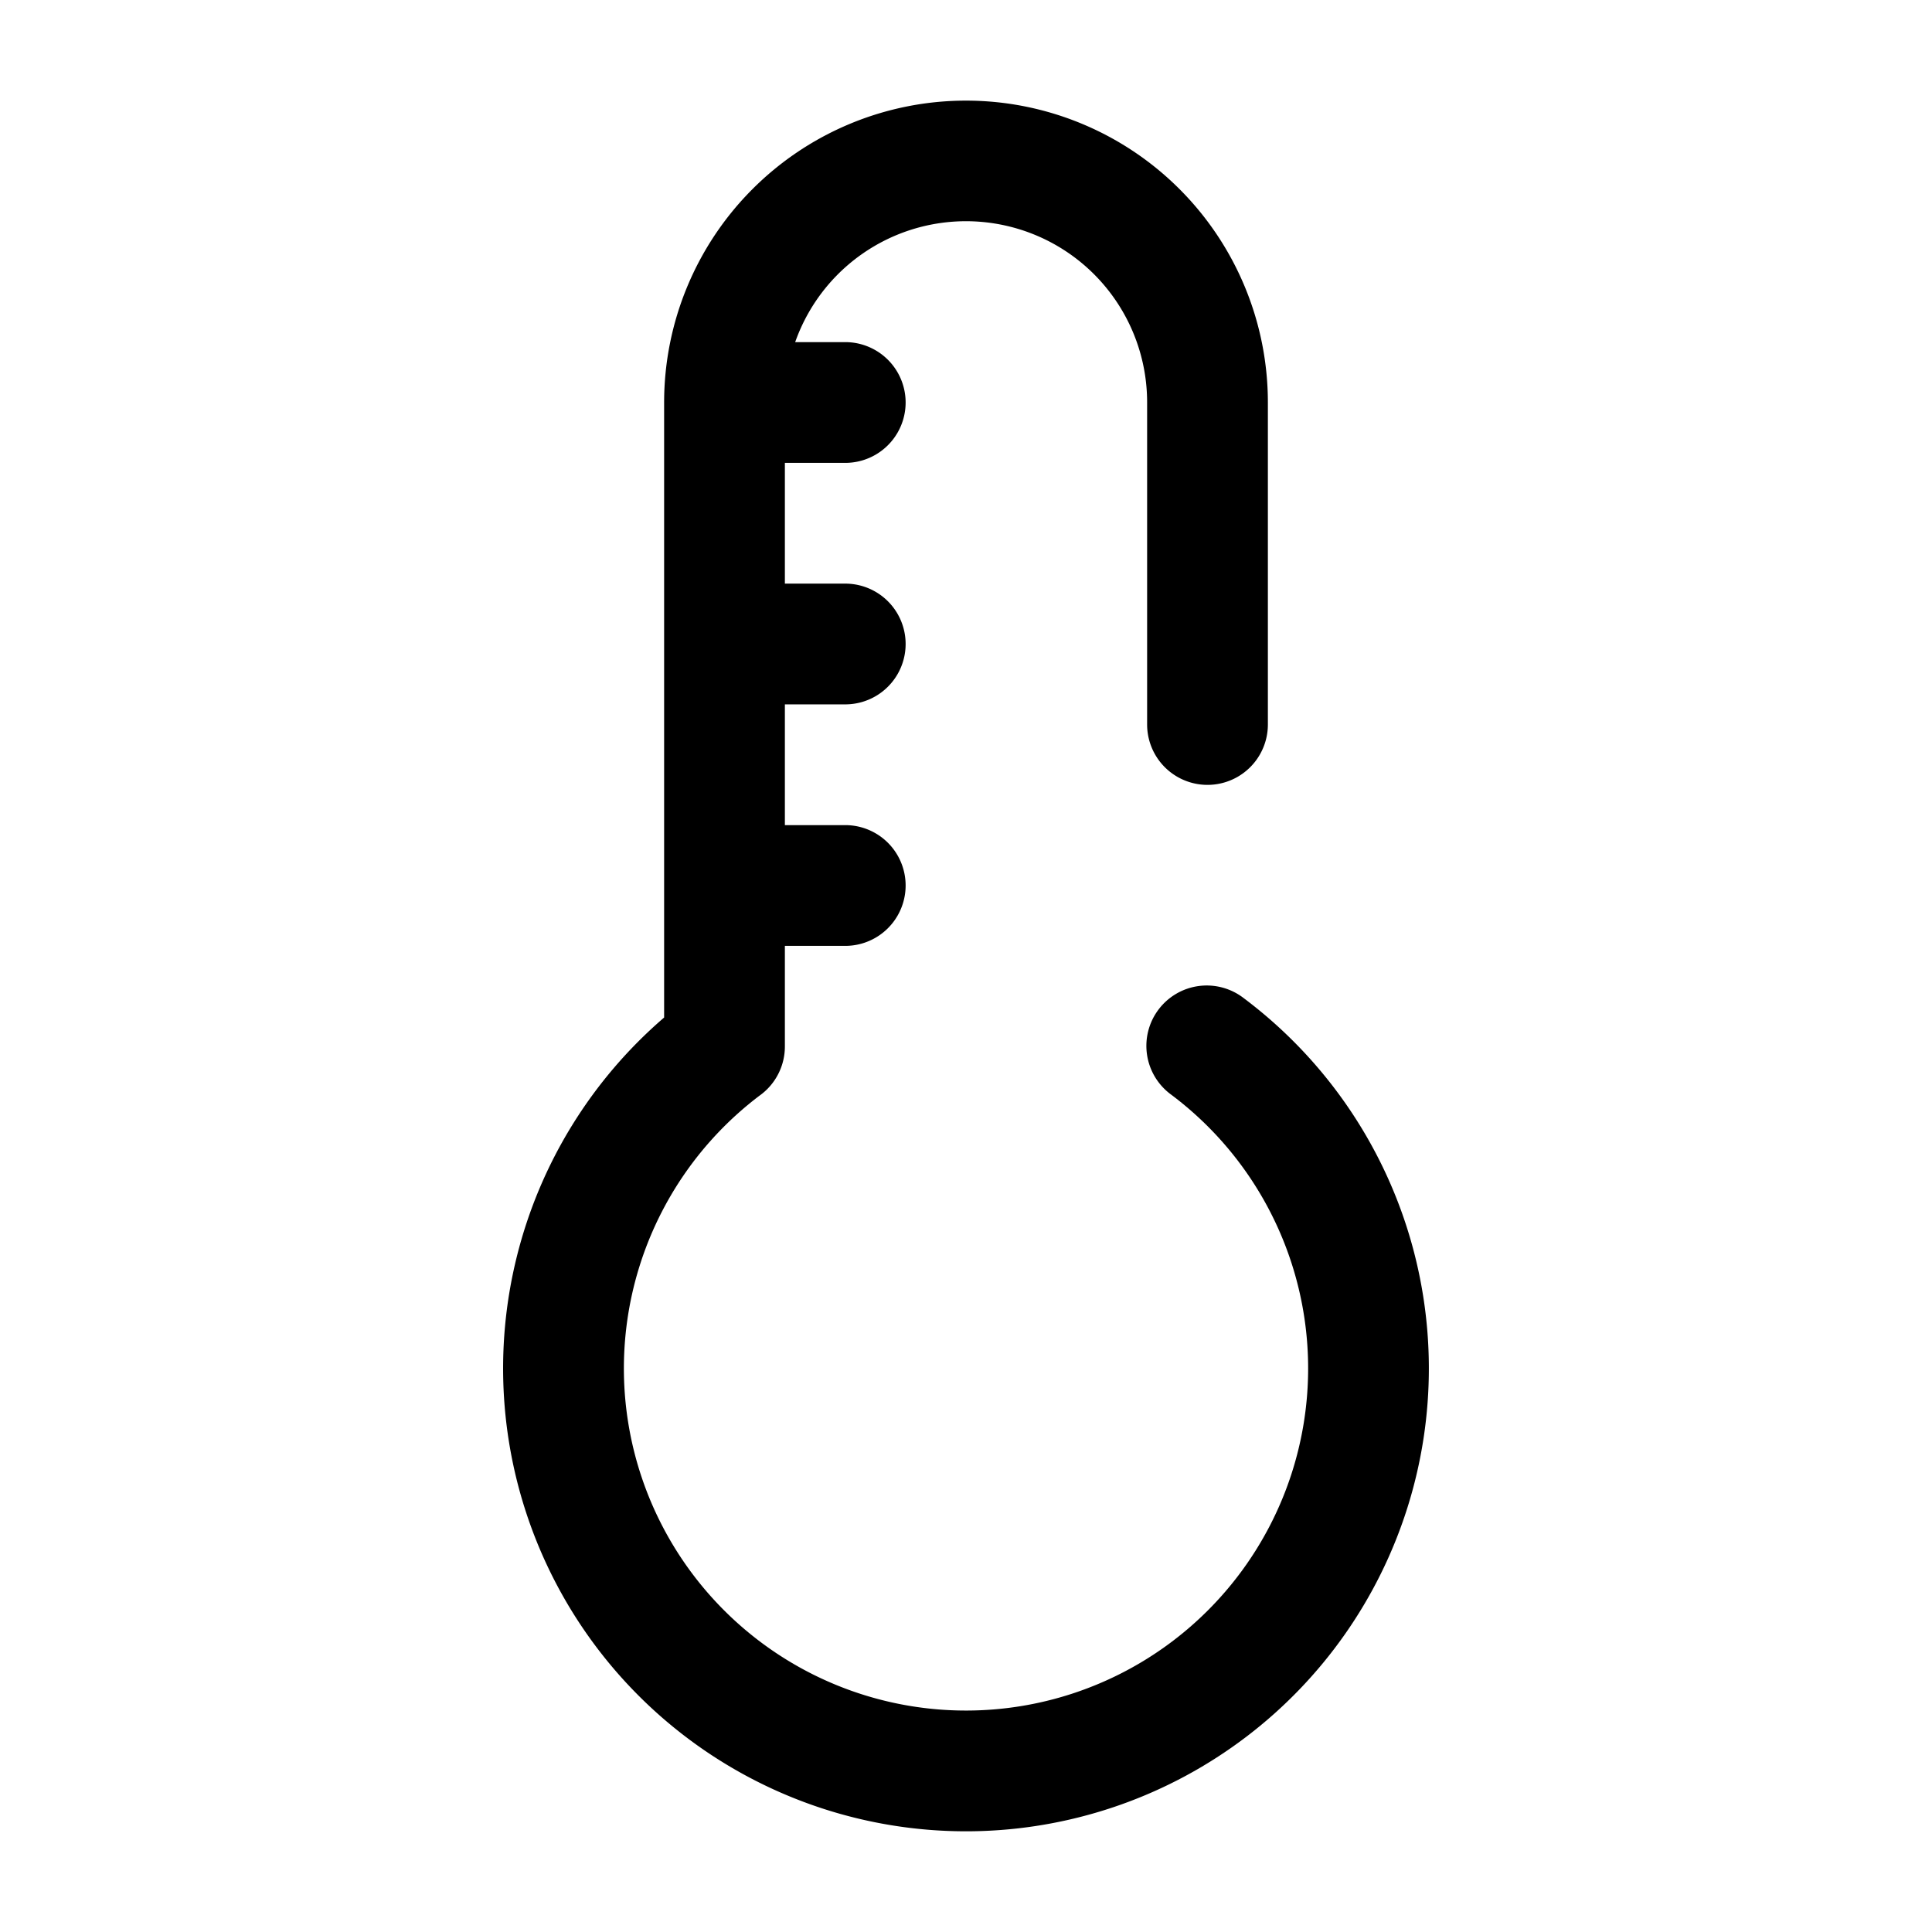 <svg xmlns="http://www.w3.org/2000/svg" width="24" height="24" fill="currentColor" viewBox="0 0 24 24">
  <path fill-rule="evenodd" d="M8.25 5a3.75 3.75 0 117.5 0v4a.75.75 0 01-1.5 0V5a2.25 2.25 0 00-4.372-.75h.622a.75.75 0 010 1.5h-.75v1.5h.75a.75.75 0 010 1.5h-.75v1.5h.75a.75.75 0 010 1.5h-.75V13a.749.749 0 01-.317.612 4.25 4.25 0 105.117-.013.75.75 0 11.901-1.199 5.75 5.75 0 11-7.201.24v-7.64z"/>
</svg>
